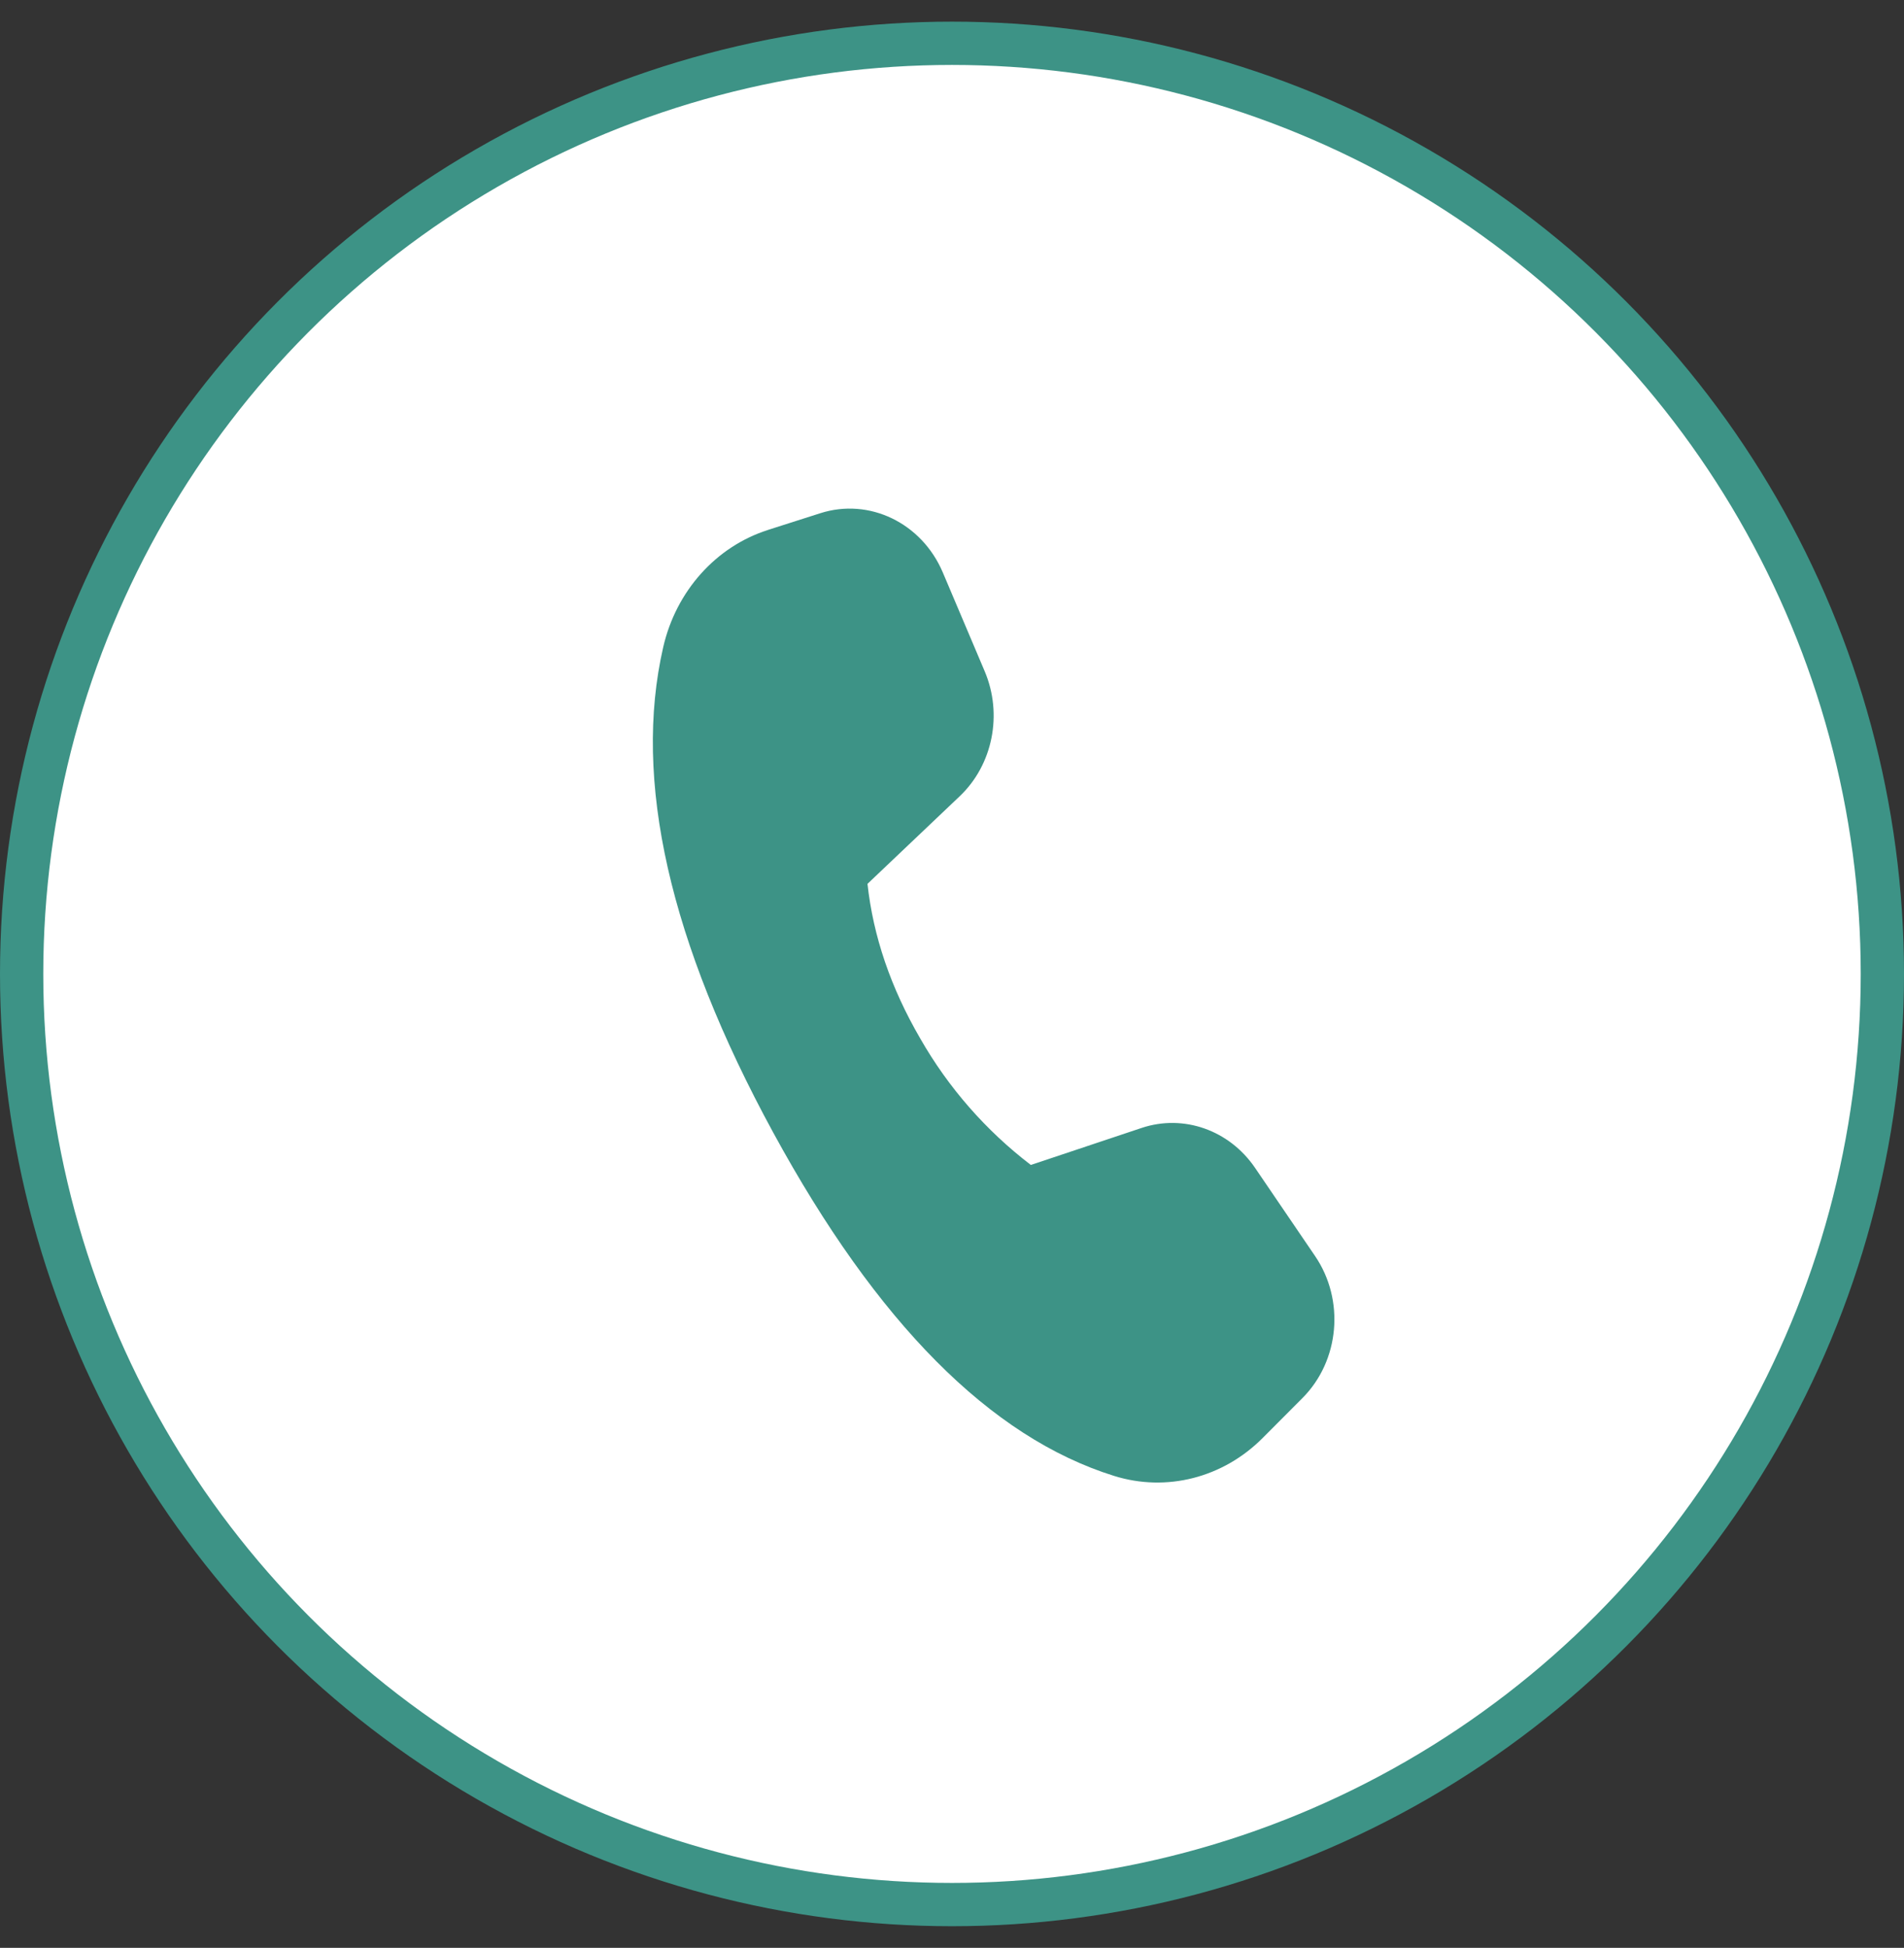 <svg width="44" height="45" viewBox="0 0 44 45" fill="none" xmlns="http://www.w3.org/2000/svg">
    <rect x="0" y="0" width="44" height="45" fill="#333333" stroke="none"/>
    <circle cx="22" cy="22.5" r="21.5" fill="white" stroke="#3d9386" />
    <path
        d="M17.743 12.244L18.955 11.857C20.089 11.494 21.302 12.081 21.788 13.226L22.755 15.507C23.177 16.501 22.943 17.669 22.177 18.396L20.047 20.419C20.179 21.63 20.585 22.821 21.267 23.993C21.915 25.127 22.784 26.12 23.822 26.913L26.382 26.058C27.352 25.735 28.408 26.107 29.004 26.981L30.39 29.017C31.083 30.034 30.958 31.436 30.099 32.298L29.179 33.221C28.263 34.141 26.956 34.475 25.746 34.097C22.889 33.206 20.263 30.561 17.867 26.162C15.468 21.757 14.622 18.017 15.327 14.948C15.624 13.657 16.544 12.627 17.746 12.244H17.743Z"
        fill="#3d9386" />
</svg>